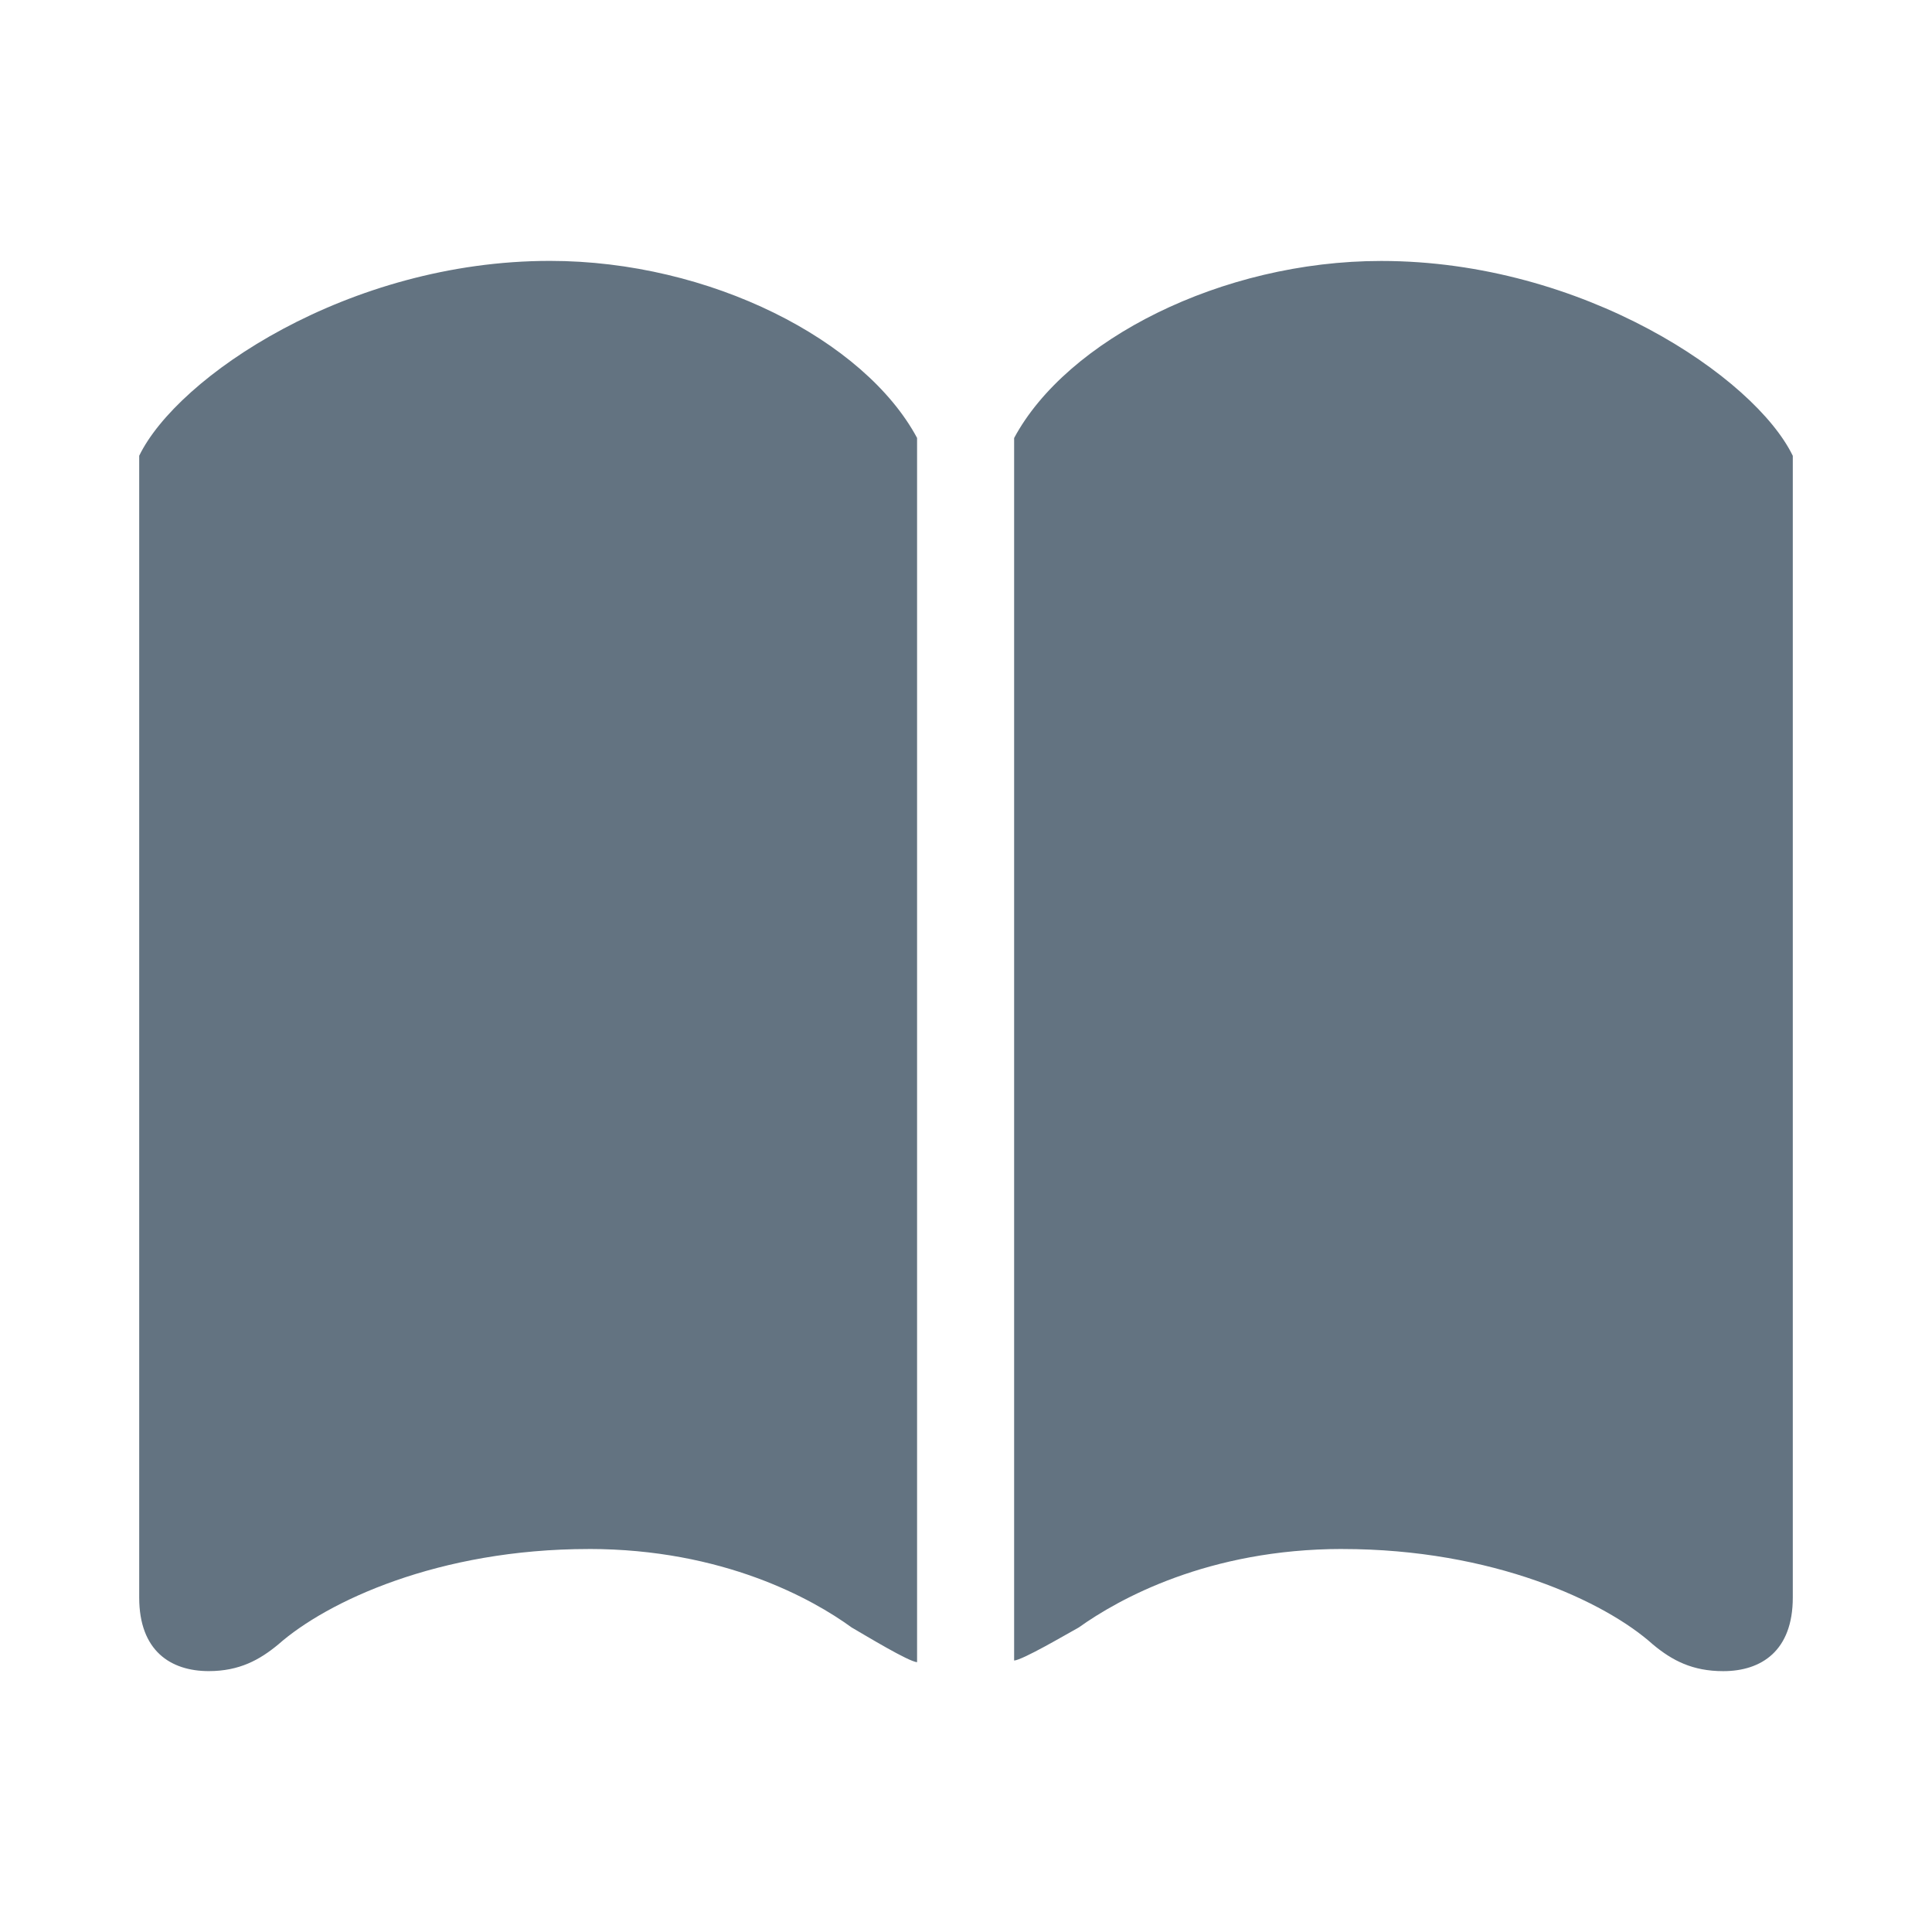 <svg xmlns="http://www.w3.org/2000/svg" width="24" height="24" viewBox="0 0 56 56"><g transform="translate(56 0) scale(-1 1)"><path fill="#637381" d="M17.09 44.898c3.89 0 6.492 1.454 7.64 2.274c.422.234 1.618.937 1.875.96V12.696c-1.523-2.836-6-5.132-10.64-5.132c-5.86 0-10.828 3.375-11.93 5.648v33.094c0 1.547.914 2.133 2.016 2.133c.89 0 1.476-.305 2.039-.774c1.383-1.242 4.64-2.766 9-2.766m21.844 0c4.359 0 7.594 1.524 9 2.766c.538.445 1.125.773 2.015.773c1.102 0 2.016-.585 2.016-2.132V13.21c-1.102-2.274-6.047-5.648-11.907-5.648c-4.64 0-9.117 2.296-10.64 5.132V48.18c.258-.024 1.453-.75 1.898-1.008c1.125-.82 3.727-2.274 7.618-2.274"/></g></svg>